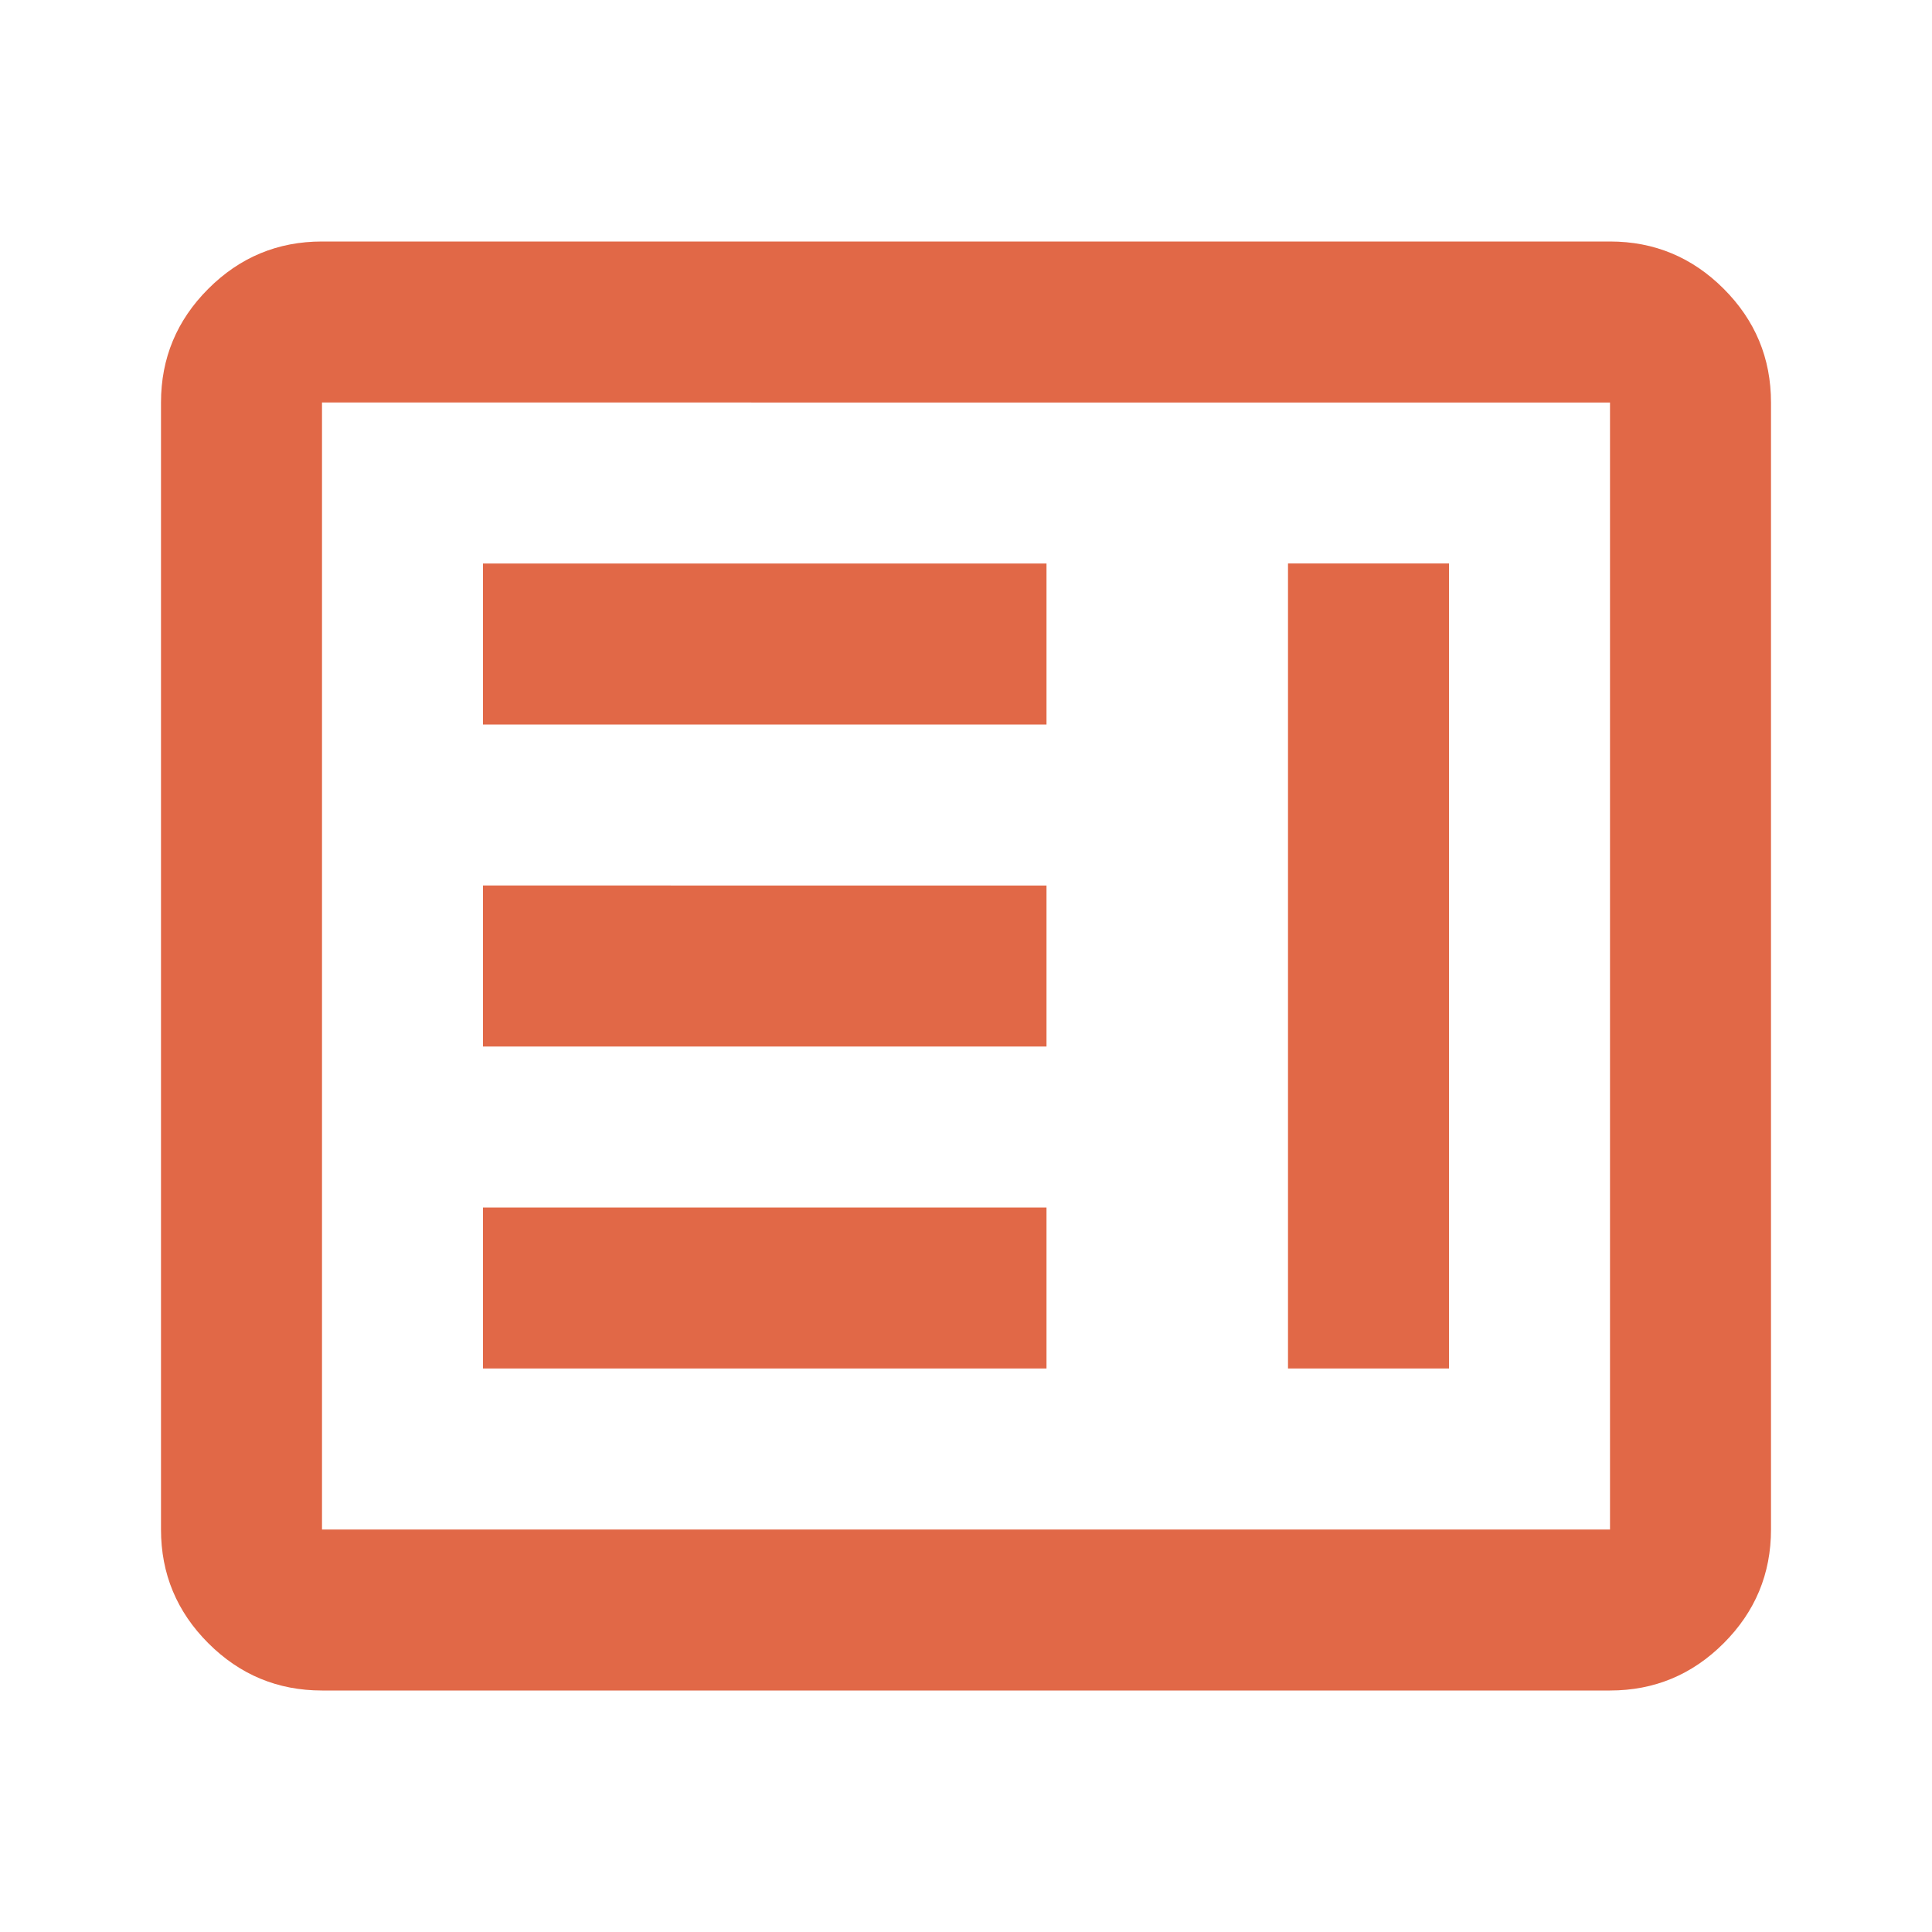 <svg xmlns="http://www.w3.org/2000/svg" height="24px" viewBox="0 -960 960 960" width="24px" fill="#E16847"><path d="M240-280h280v-80H240v80Zm400 0h80v-400h-80v400ZM240-440h280v-80H240v80Zm0-160h280v-80H240v80Zm-80 480q-33 0-56.5-23.5T80-200v-560q0-33 23.5-56.5T160-840h640q33 0 56.5 23.5T880-760v560q0 33-23.5 56.5T800-120H160Zm0-80h640v-560H160v560Zm0 0v-560 560Z"/></svg>